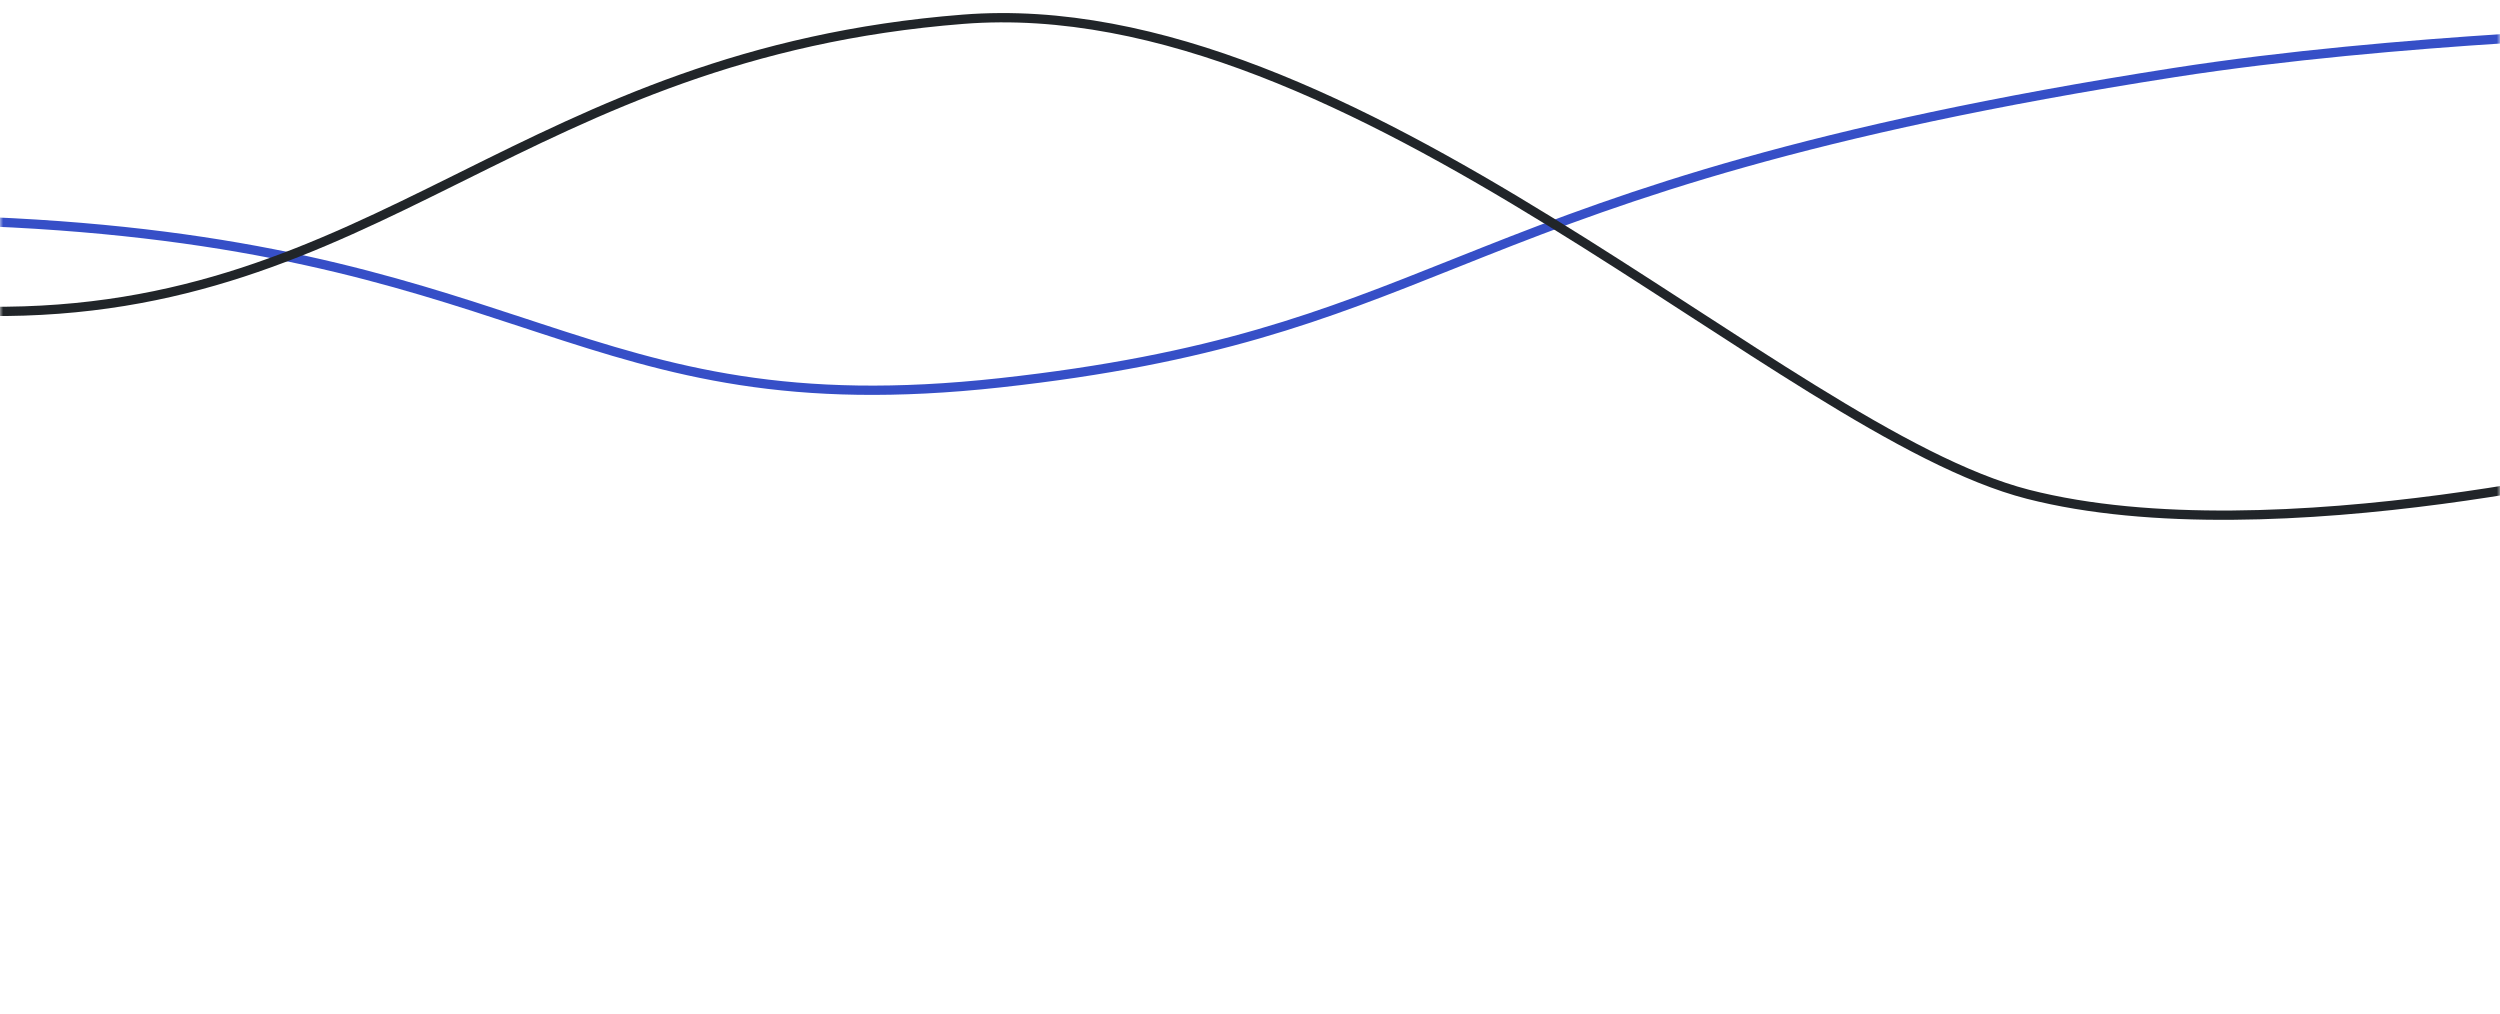 <svg width="392" height="159" viewBox="0 0 392 159" fill="none" xmlns="http://www.w3.org/2000/svg">
<mask id="mask0_1782_65914" style="mask-type:luminance" maskUnits="userSpaceOnUse" x="0" y="0" width="392" height="159">
<path d="M6.10352e-05 0H392V149.303C392 150.31 391.63 151.131 391.167 151.151L205.339 159L0.721 90.909C0.306 90.771 6.10352e-05 89.995 6.10352e-05 89.082V0Z" fill="white"/>
</mask>
<g mask="url(#mask0_1782_65914)">
<path fill-rule="evenodd" clip-rule="evenodd" d="M418.577 4.062C418.979 4.052 419.314 4.369 419.325 4.772C419.335 5.174 419.018 5.509 418.615 5.52L418.596 4.791L418.577 4.062ZM392.898 6.768C377.855 7.732 358.466 9.376 341.055 12.093C283.278 21.11 255.431 31.26 232.973 40.15C231.323 40.803 229.701 41.45 228.099 42.089C207.846 50.165 190.624 57.033 156.945 60.74C123.613 64.409 105.218 58.964 84.487 52.172C83.6 51.882 82.709 51.589 81.812 51.294C61.809 44.717 38.978 37.21 -1.882 35.489C-34.217 34.128 -77.106 40.422 -117.904 46.408C-120.962 46.857 -124.007 47.304 -127.036 47.746C-148.737 50.912 -169.556 53.816 -187.493 55.211C-205.406 56.604 -220.544 56.502 -230.837 53.6C-240.832 50.783 -247.203 46.943 -251.764 42.689C-255.917 38.815 -258.541 34.618 -261.012 30.668C-261.246 30.293 -261.479 29.921 -261.712 29.551C-264.407 25.267 -267.078 21.338 -271.555 18.257C-276.029 15.178 -282.376 12.902 -292.486 12.1C-308.62 10.819 -324.899 18.139 -340.858 26.192C-342.655 27.099 -344.449 28.015 -346.237 28.929C-352.357 32.056 -358.414 35.15 -364.345 37.728C-372.012 41.06 -379.532 43.558 -386.804 44.159C-406.099 45.756 -428.965 43.236 -446.976 40.328C-455.989 38.874 -463.798 37.319 -469.355 36.129C-472.134 35.533 -474.35 35.029 -475.872 34.673C-476.633 34.495 -477.22 34.354 -477.618 34.258C-477.817 34.209 -477.968 34.172 -478.07 34.147L-478.186 34.118L-478.225 34.109C-478.225 34.109 -478.226 34.109 -478.057 33.435L-478.225 34.109C-478.615 34.011 -478.853 33.615 -478.756 33.225C-478.658 32.834 -478.262 32.597 -477.872 32.694L-478.036 33.352C-477.872 32.694 -477.872 32.694 -477.872 32.694L-477.834 32.704L-477.722 32.732C-477.621 32.756 -477.472 32.793 -477.275 32.841C-476.881 32.936 -476.297 33.076 -475.54 33.253C-474.026 33.607 -471.819 34.11 -469.05 34.703C-463.511 35.89 -455.727 37.439 -446.744 38.889C-428.766 41.792 -406.04 44.288 -386.925 42.707C-379.885 42.124 -372.535 39.698 -364.926 36.391C-359.041 33.833 -353.04 30.767 -346.927 27.644C-345.132 26.727 -343.328 25.805 -341.514 24.89C-325.594 16.856 -308.967 9.33 -292.371 10.646C-282.095 11.462 -275.476 13.789 -270.729 17.056C-265.986 20.32 -263.183 24.476 -260.478 28.774C-260.246 29.143 -260.015 29.512 -259.783 29.882C-257.304 33.845 -254.776 37.886 -250.77 41.623C-246.403 45.696 -240.247 49.433 -230.442 52.197C-220.419 55.022 -205.511 55.15 -187.606 53.758C-169.725 52.367 -148.952 49.47 -127.246 46.303C-124.204 45.86 -121.144 45.41 -118.07 44.959C-77.324 38.979 -34.3 32.665 -1.821 34.033C39.241 35.762 62.222 43.318 82.269 49.909C83.165 50.204 84.055 50.497 84.941 50.787C105.579 57.548 123.747 62.928 156.785 59.291C190.267 55.605 207.339 48.797 227.561 40.734C229.163 40.095 230.785 39.448 232.437 38.794C254.979 29.871 282.931 19.689 340.83 10.653C358.305 7.926 377.743 6.278 392.805 5.313C400.338 4.83 406.779 4.517 411.338 4.326C413.617 4.23 415.426 4.164 416.666 4.122C417.285 4.101 417.763 4.086 418.085 4.077C418.247 4.072 418.369 4.068 418.452 4.066L418.577 4.062C418.577 4.062 418.577 4.062 418.596 4.791C418.615 5.52 418.616 5.52 418.615 5.52L418.493 5.523C418.411 5.525 418.289 5.529 418.129 5.534C417.808 5.543 417.333 5.558 416.715 5.579C415.479 5.621 413.674 5.686 411.399 5.782C406.849 5.974 400.418 6.286 392.898 6.768Z" fill="#364FC7"/>
<path fill-rule="evenodd" clip-rule="evenodd" d="M242.642 35.343C213.418 17.357 181.54 1.348 151.082 3.744C116.875 6.435 94.213 17.678 72.653 28.376L71.678 28.859C49.812 39.705 28.895 49.859 -1.857 49.554C-51.527 49.06 -88.494 37.578 -118.109 26.232C-124.444 23.805 -130.424 21.392 -136.116 19.095C-143.755 16.013 -150.875 13.14 -157.639 10.723C-169.418 6.514 -179.971 3.746 -190.006 3.746C-199.986 3.746 -208.791 7.253 -217.671 12.58C-223.585 16.127 -229.481 20.447 -235.767 25.053C-238.953 27.387 -242.24 29.795 -245.679 32.213C-266.087 46.558 -291.495 60.945 -331.704 60.945C-349.106 60.945 -385.75 56.208 -417.984 51.484C-434.115 49.12 -449.161 46.756 -460.174 44.983C-465.68 44.097 -470.179 43.358 -473.301 42.841C-474.862 42.583 -476.079 42.38 -476.906 42.241C-477.32 42.172 -477.635 42.119 -477.848 42.083L-478.169 42.029C-478.17 42.029 -478.17 42.029 -478.048 41.31C-477.927 40.591 -477.926 40.591 -477.925 40.591L-477.606 40.645C-477.394 40.681 -477.078 40.734 -476.665 40.803C-475.839 40.942 -474.623 41.145 -473.063 41.403C-469.943 41.92 -465.446 42.658 -459.942 43.544C-448.933 45.316 -433.895 47.679 -417.773 50.042C-385.504 54.771 -348.976 59.487 -331.704 59.487C-291.911 59.487 -266.795 45.274 -246.518 31.02C-243.136 28.643 -239.878 26.256 -236.703 23.93C-230.381 19.299 -224.391 14.911 -218.421 11.33C-209.422 5.931 -200.352 2.289 -190.006 2.289C-179.717 2.289 -168.975 5.124 -157.148 9.35C-150.373 11.771 -143.194 14.667 -135.52 17.764C-129.827 20.06 -123.862 22.467 -117.587 24.871C-88.062 36.182 -51.276 47.605 -1.843 48.096C28.533 48.398 49.178 38.392 71.03 27.553L72.039 27.053C93.604 16.353 116.478 5.004 150.968 2.291C181.947 -0.146 214.193 16.122 243.406 34.102C250.719 38.602 257.853 43.218 264.737 47.683L265.862 48.413C272.346 52.62 278.601 56.678 284.58 60.372C297.246 68.198 308.593 74.34 318.148 76.792C337.352 81.719 362.391 80.281 382.696 77.585C392.835 76.239 401.769 74.584 408.167 73.264C411.366 72.605 413.931 72.029 415.694 71.619C416.576 71.414 417.258 71.25 417.719 71.138C417.949 71.082 418.124 71.038 418.241 71.009L418.373 70.976L418.414 70.966L418.416 70.965C418.416 70.965 418.417 70.965 418.596 71.672C418.776 72.378 418.776 72.378 418.775 72.378L418.729 72.39L418.594 72.424C418.474 72.454 418.297 72.497 418.064 72.554C417.599 72.668 416.912 72.833 416.024 73.039C414.25 73.452 411.674 74.03 408.462 74.692C402.038 76.016 393.069 77.679 382.888 79.03C362.552 81.73 337.276 83.205 317.786 78.204C307.993 75.691 296.478 69.437 283.814 61.612C277.82 57.908 271.55 53.841 265.068 49.636L263.943 48.906C257.059 44.441 249.939 39.834 242.642 35.343ZM-478.767 41.188C-478.7 40.791 -478.324 40.524 -477.927 40.591L-478.048 41.31L-478.17 42.029C-478.567 41.961 -478.834 41.585 -478.767 41.188ZM419.303 71.492C419.402 71.882 419.165 72.279 418.775 72.378L418.596 71.672L418.416 70.965C418.806 70.866 419.203 71.102 419.303 71.492Z" fill="#212529"/>
</g>
</svg>
